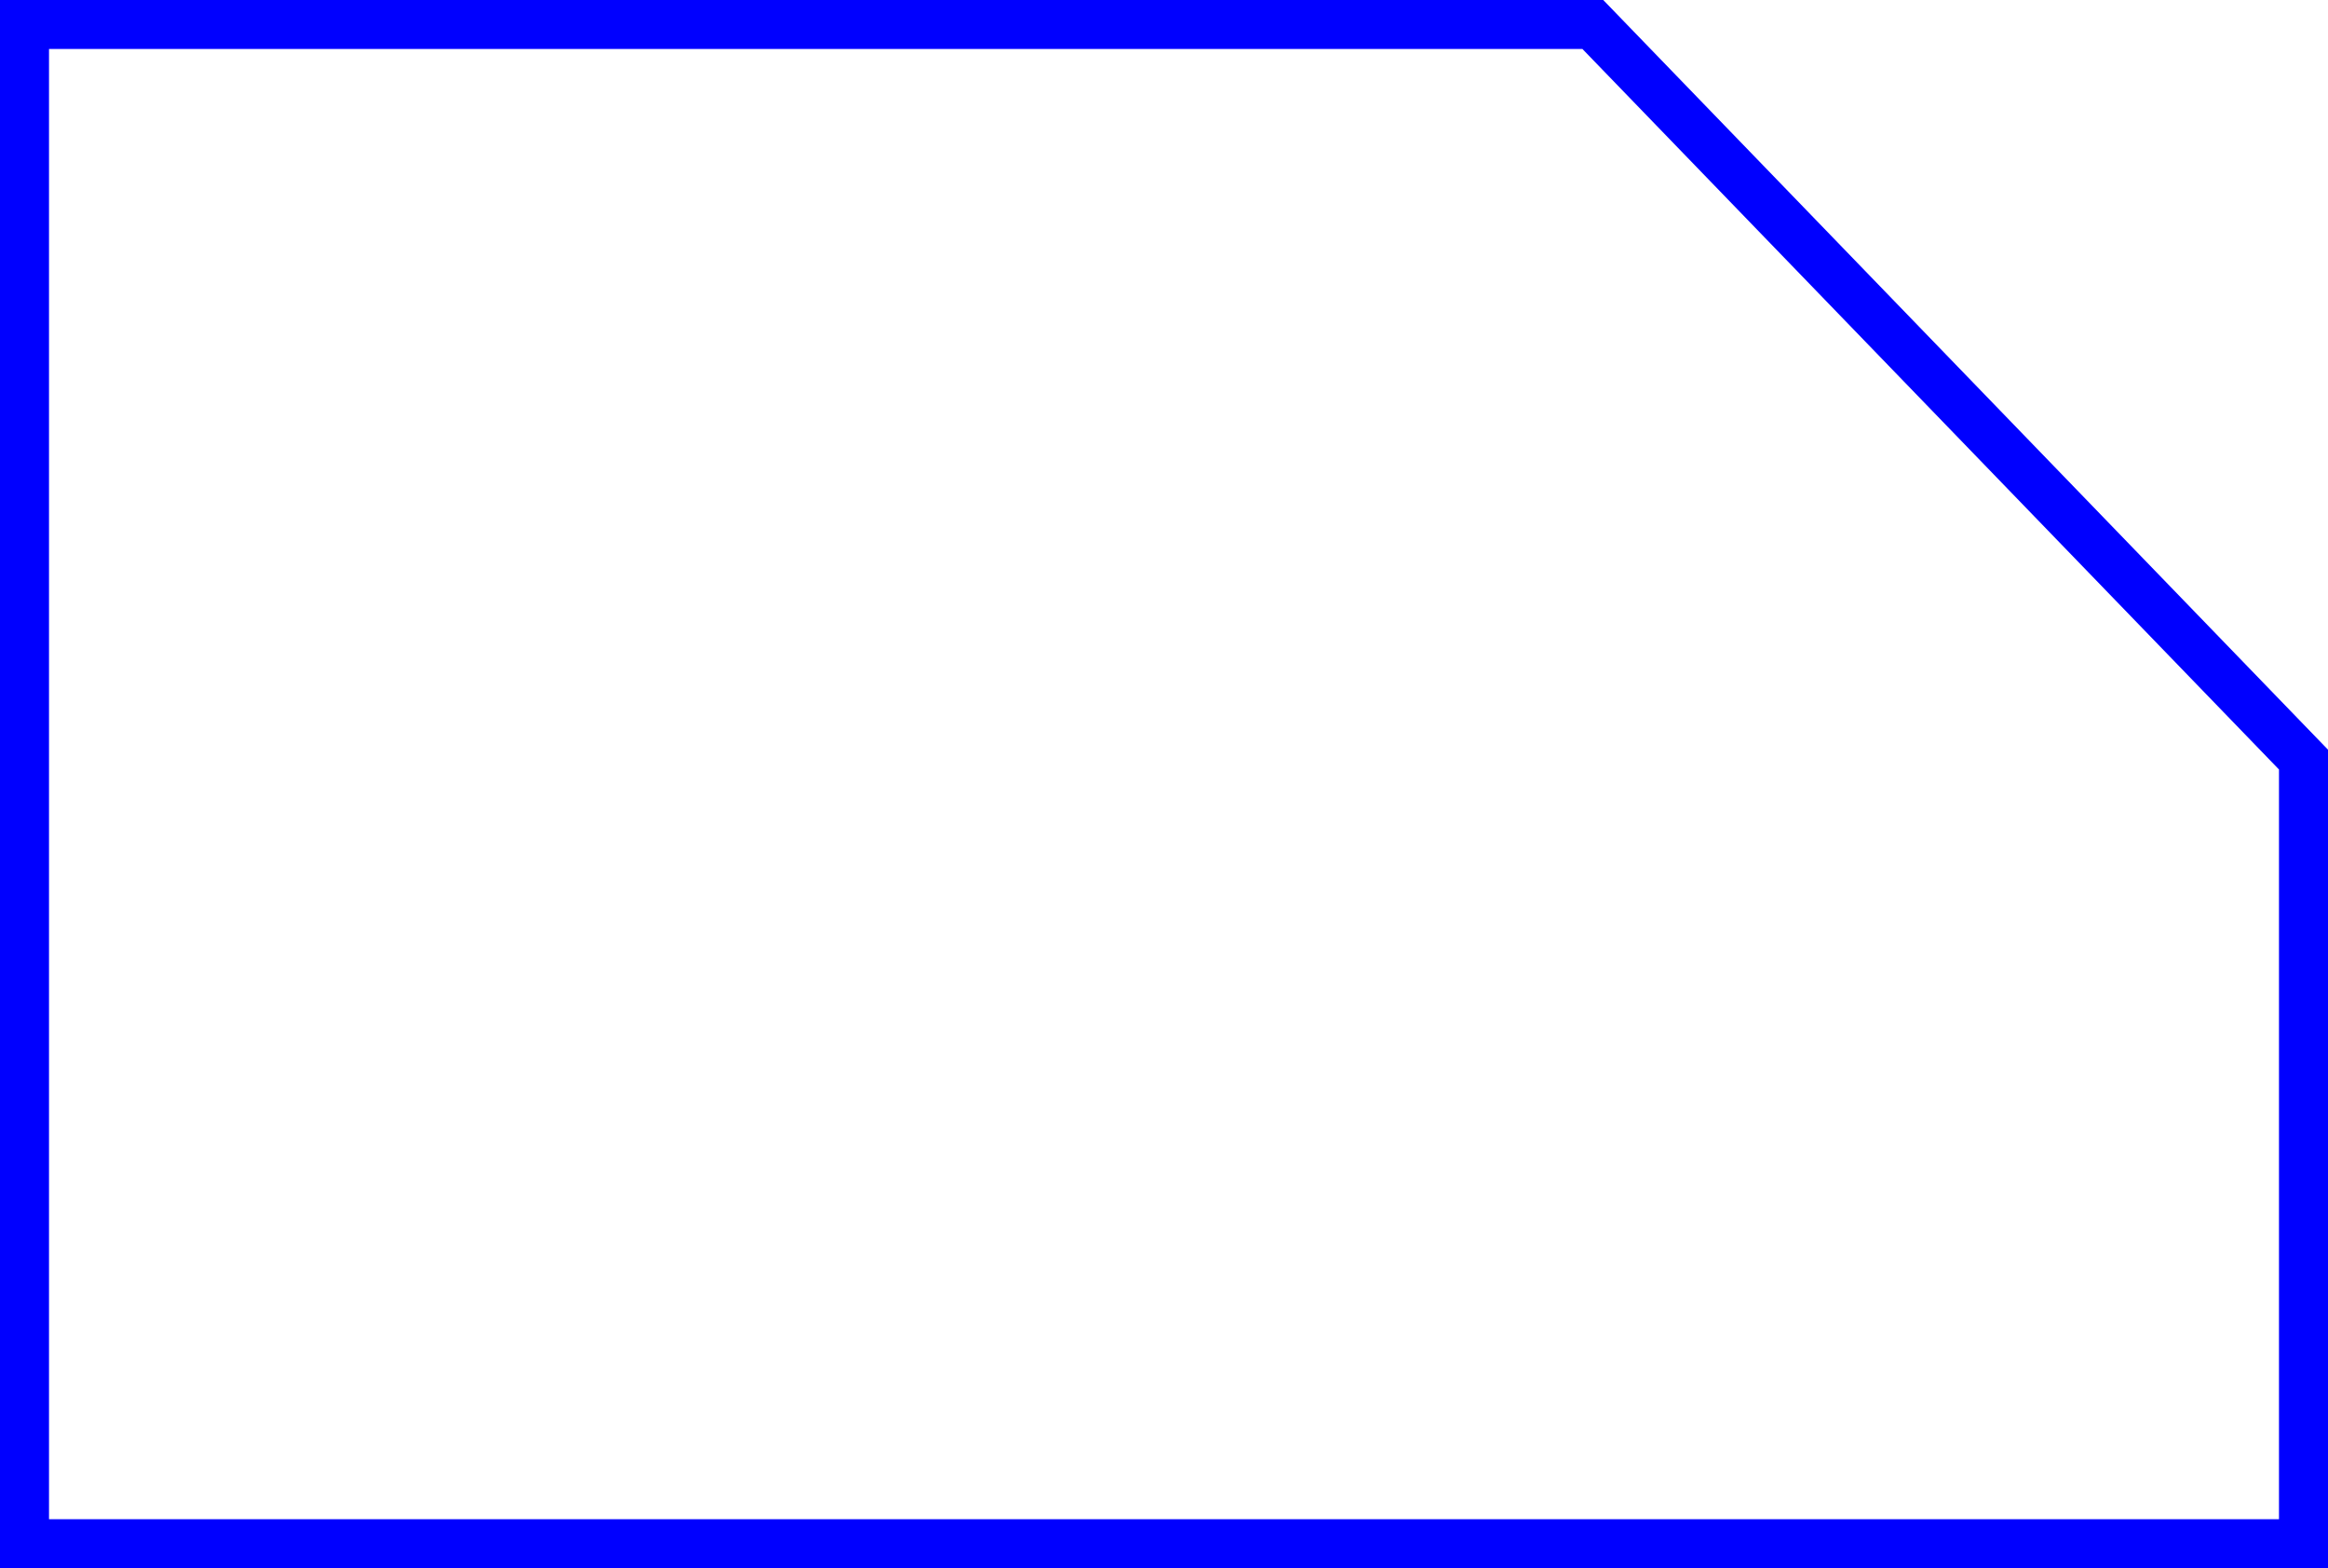 <svg xmlns="http://www.w3.org/2000/svg" viewBox="0 0 47.5 32"><defs><style>.cls-1{fill:none;stroke:blue;}</style></defs><title>Asset 1</title><g id="Layer_2" data-name="Layer 2"><g id="svg4048"><path id="path4067" class="cls-1" d="M.5,31.5H47v-16L32.5.5H.5Z"/></g></g></svg>